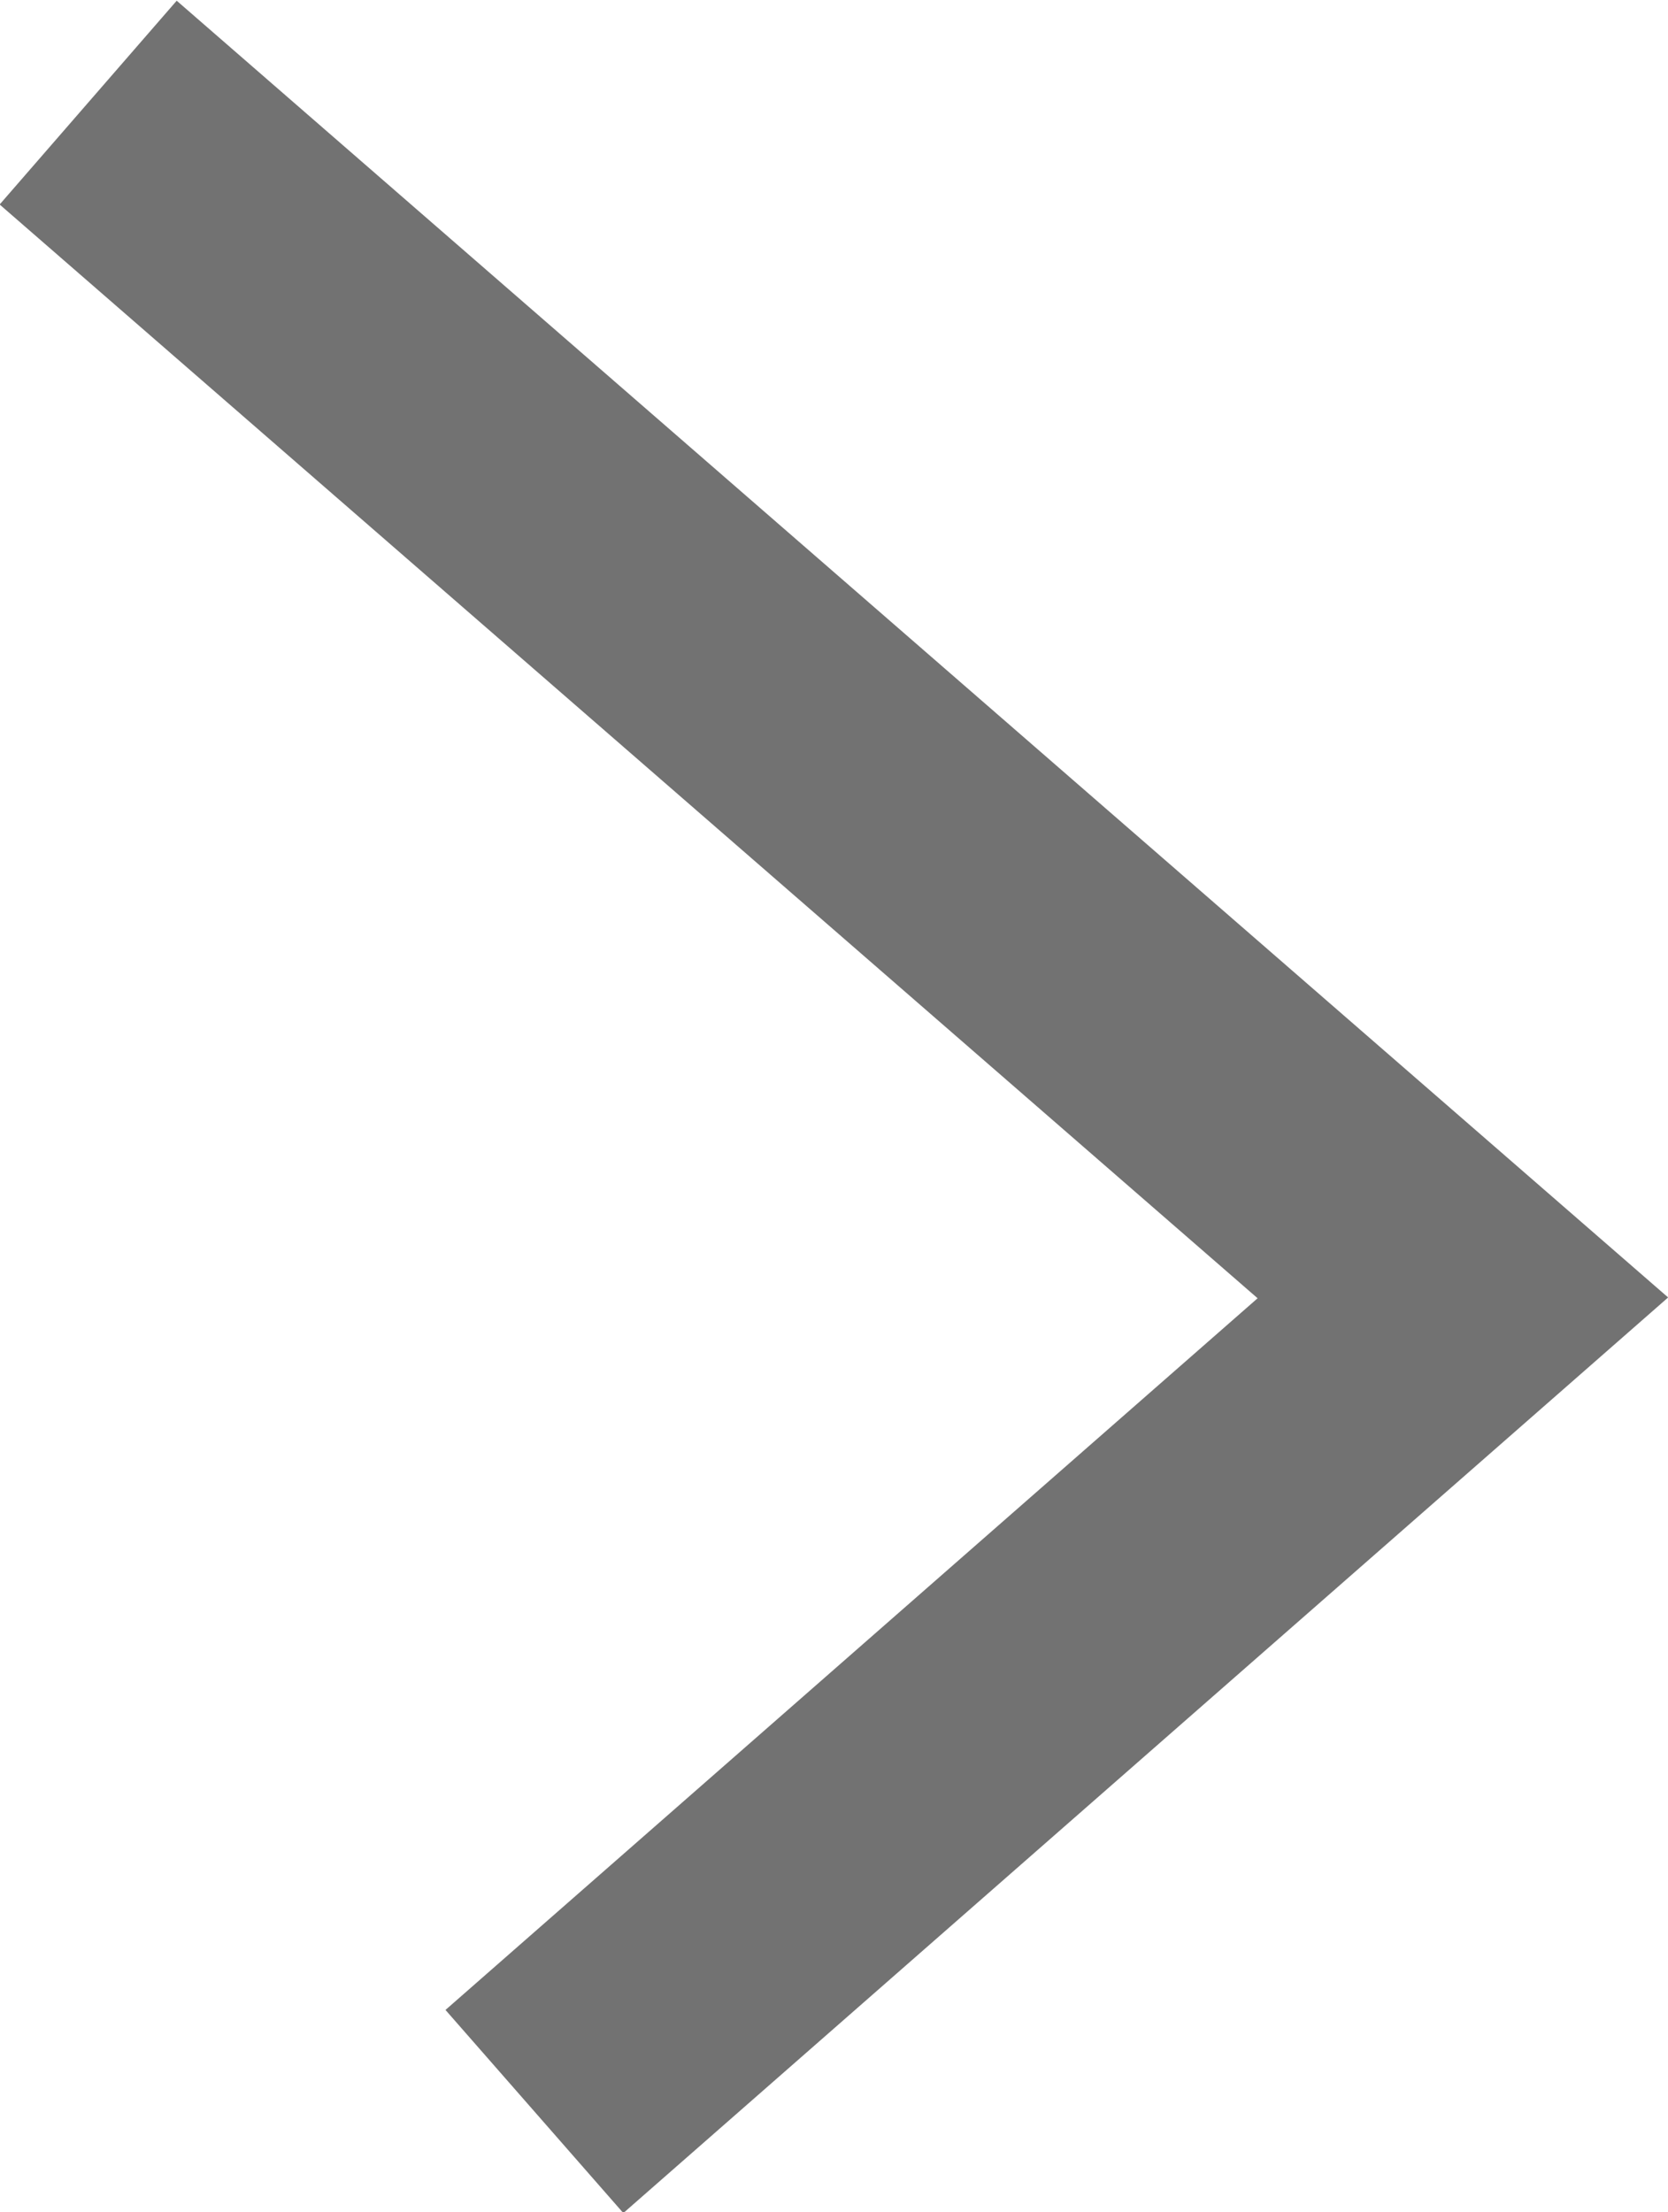 <svg xmlns="http://www.w3.org/2000/svg" viewBox="0 0 9.27 12.29"><defs><style>.cls-1{fill:none;stroke:#727272;stroke-miterlimit:10;stroke-width:1.5px;}</style></defs><g id="Layer_2" data-name="Layer 2"><g id="レイヤー_1" data-name="レイヤー 1"><polyline class="cls-1" points="0.49 0.57 8.13 7.21 2.97 11.73"/></g></g></svg>